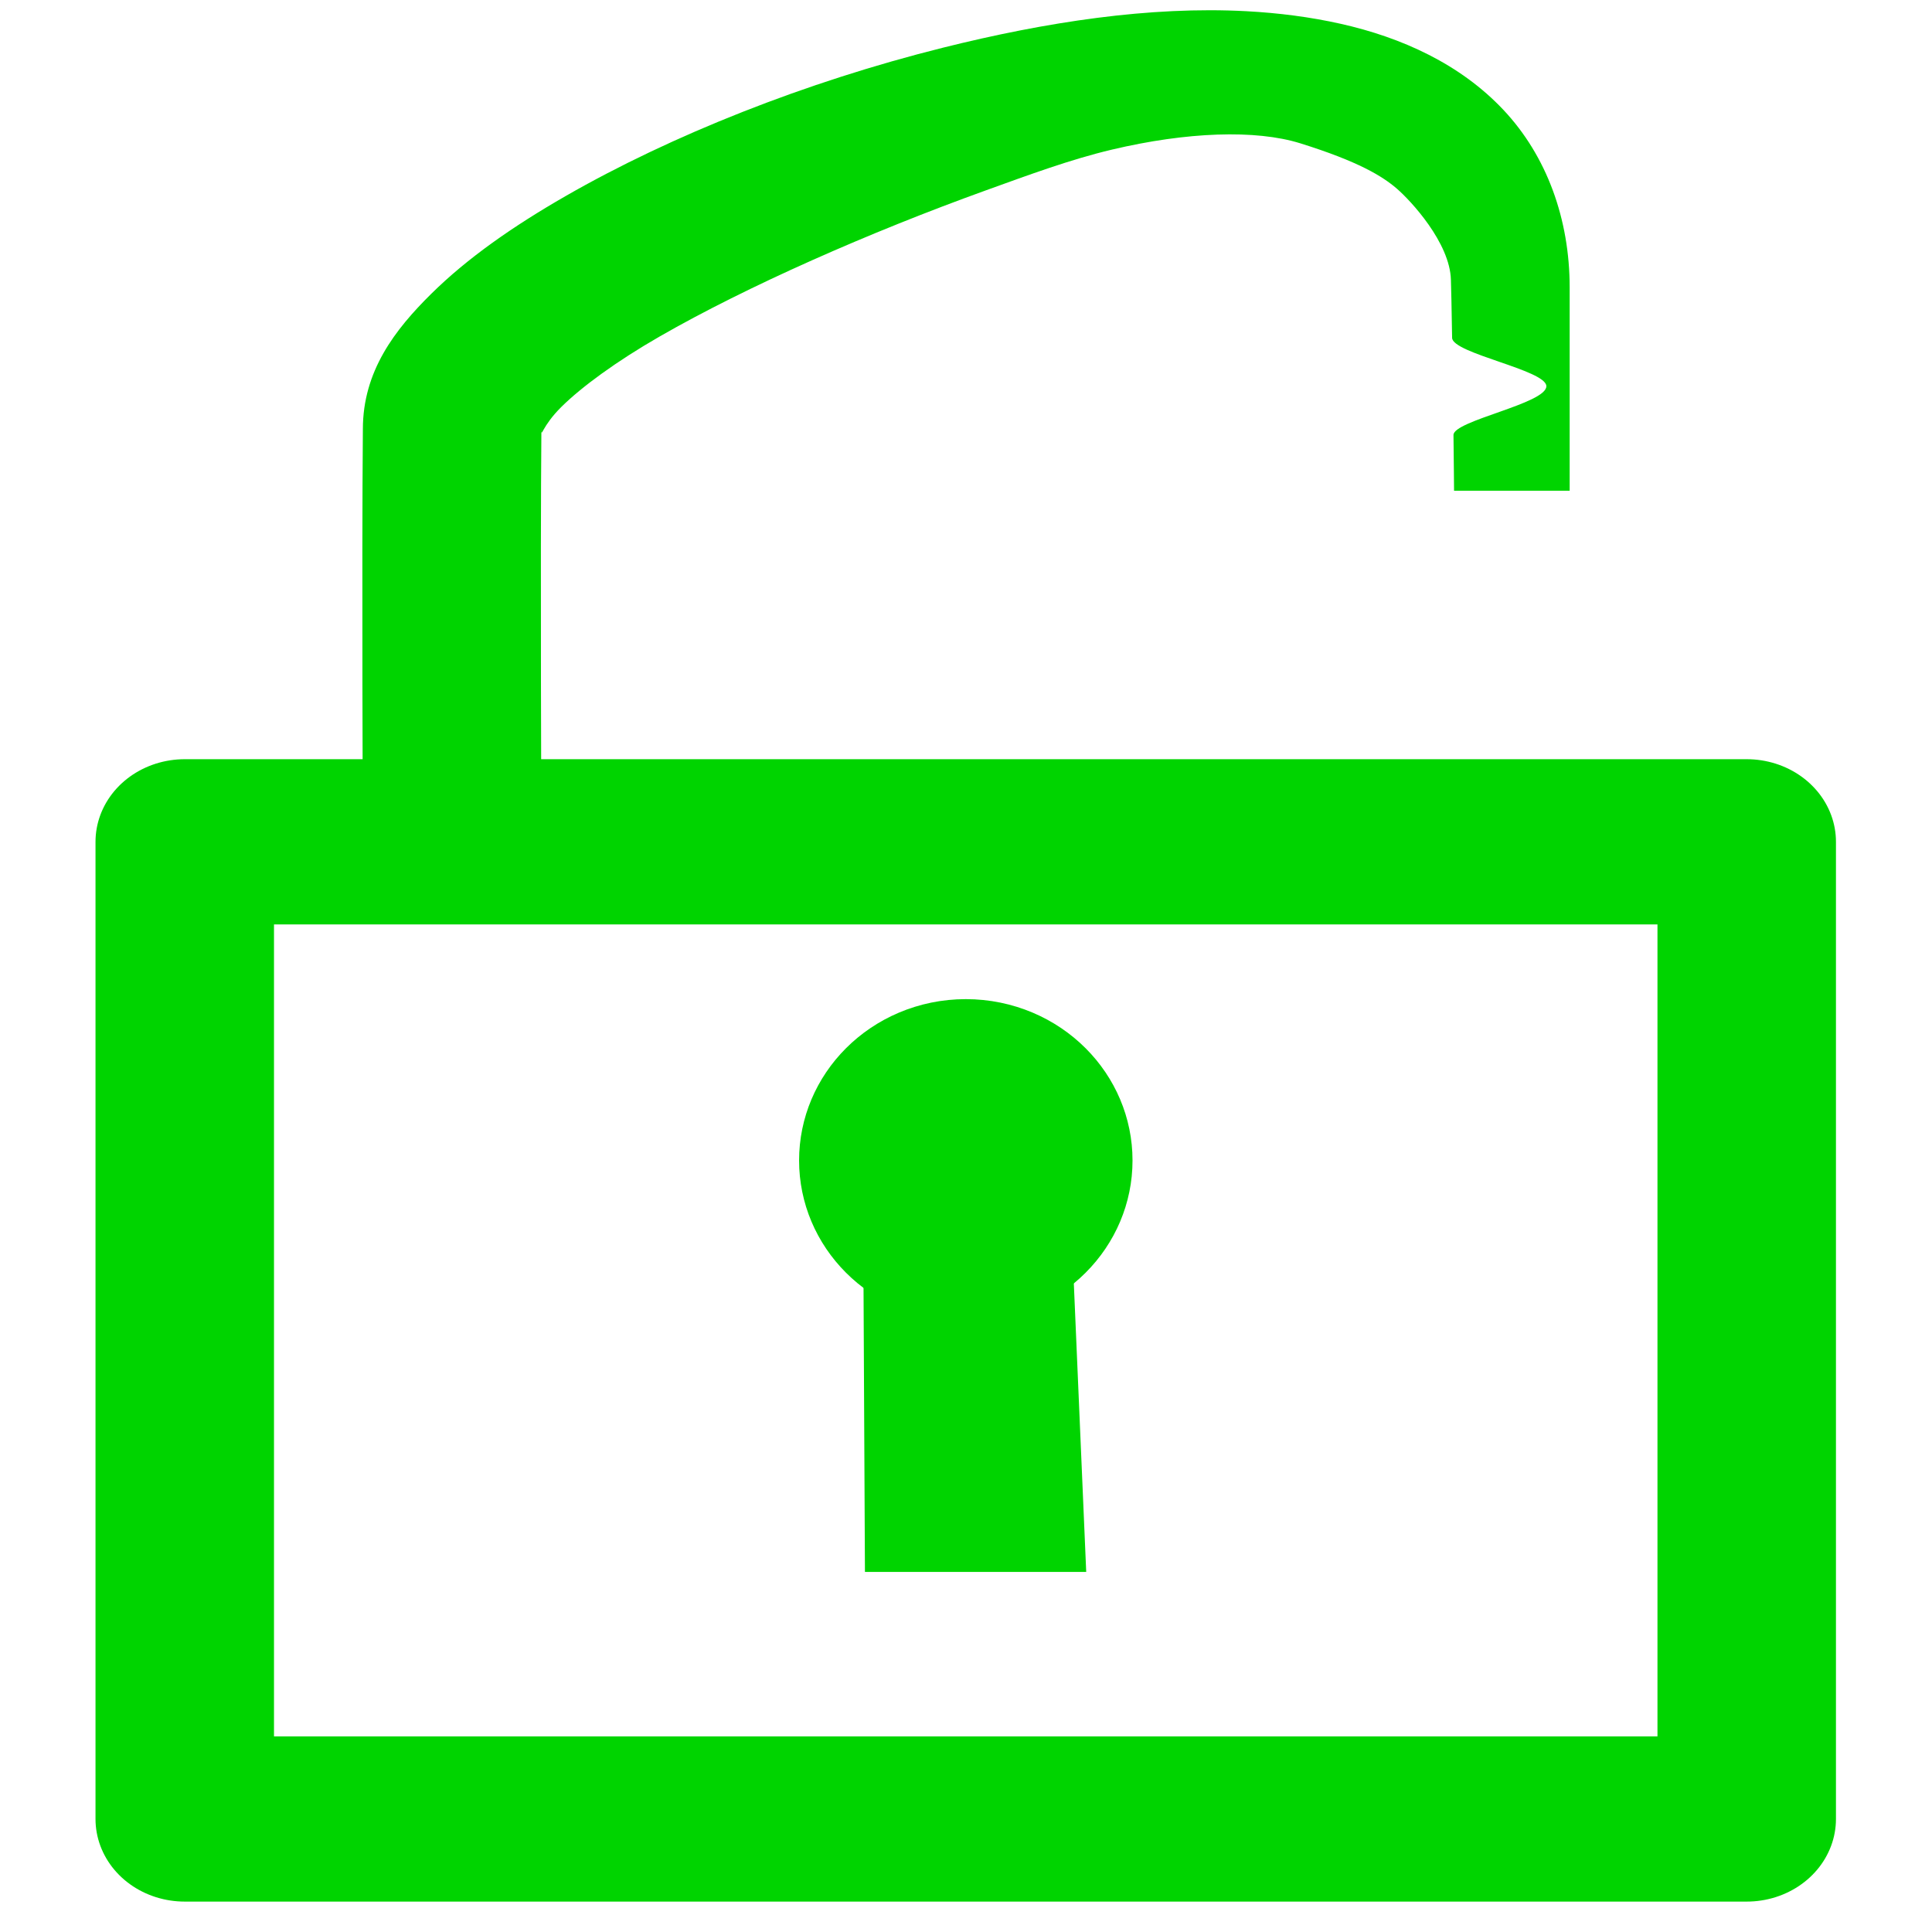 <svg xmlns="http://www.w3.org/2000/svg" version="1.0" height="300" width="300">
  <g font-size="12" font-weight="400" font-family="Bitstream Vera Sans">
    <path fill="none" stroke="#00d400" stroke-width="19.811" stroke-linejoin="round" d="M36.957 116.577h173.367v117.17H36.957z" transform="matrix(1.399 0 0 1.295 -23.015 -20.252)"/>
    <path d="M193.549 1.74c-15.039-.8-31.14 1.675-47.118 5.663-21.304 5.318-42.186 13.617-58.584 23.032-8.199 4.708-15.282 9.651-20.897 15.201-5.615 5.55-10.604 11.983-10.604 21-.185 20.546 0 63.64 0 63.64l27.724-.101s-.185-43.38-.003-63.433l.003-.053v-.054c0 1.53.001-.388 3.118-3.47 3.117-3.08 8.506-7.046 15.276-10.934 13.54-7.775 32.545-16.15 50.59-22.66 6.768-2.442 13.199-4.823 19.615-6.342 11.598-2.747 22.31-3.139 29.243-.974 9.08 2.835 12.762 5.126 14.977 7.03 2.151 1.85 8.26 8.396 8.408 14.18.04 1.556.11 3.93.185 8.995.036 2.42 14.6 4.996 14.635 7.499.038 2.718-14.453 5.348-14.422 7.593.053 3.91.089 8.65.089 8.65h17.953V44.635c0-10.612-3.556-20.408-10.263-27.547-6.707-7.138-15.819-11.269-25.284-13.39-4.732-1.06-9.628-1.69-14.64-1.957z" style="line-height:normal;font-variant-ligatures:normal;font-variant-position:normal;font-variant-caps:normal;font-variant-numeric:normal;font-variant-alternates:normal;font-variant-east-asian:normal;font-feature-settings:normal;font-variation-settings:normal;text-indent:0;text-align:start;text-decoration-line:none;text-decoration-style:solid;text-decoration-color:#000;text-transform:none;text-orientation:mixed;white-space:normal;shape-padding:0;shape-margin:0;inline-size:0;isolation:auto;mix-blend-mode:normal;solid-color:#000;solid-opacity:1" color="#000" font-size="medium" overflow="visible" fill="#00d400"/>
    <g transform="matrix(2.096 0 0 1.94 -100.274 -161.49)" stroke="#00d400" fill="#00d400">
      <ellipse ry="7.541" rx="6.978" cy="176.128" cx="119.391" stroke-width="10.746" stroke-linejoin="round"/>
      <path d="M112.19 180.383l.13 28.275h15.572l-1.09-27.428" stroke-width=".806"/>
    </g>
  </g>
</svg>
